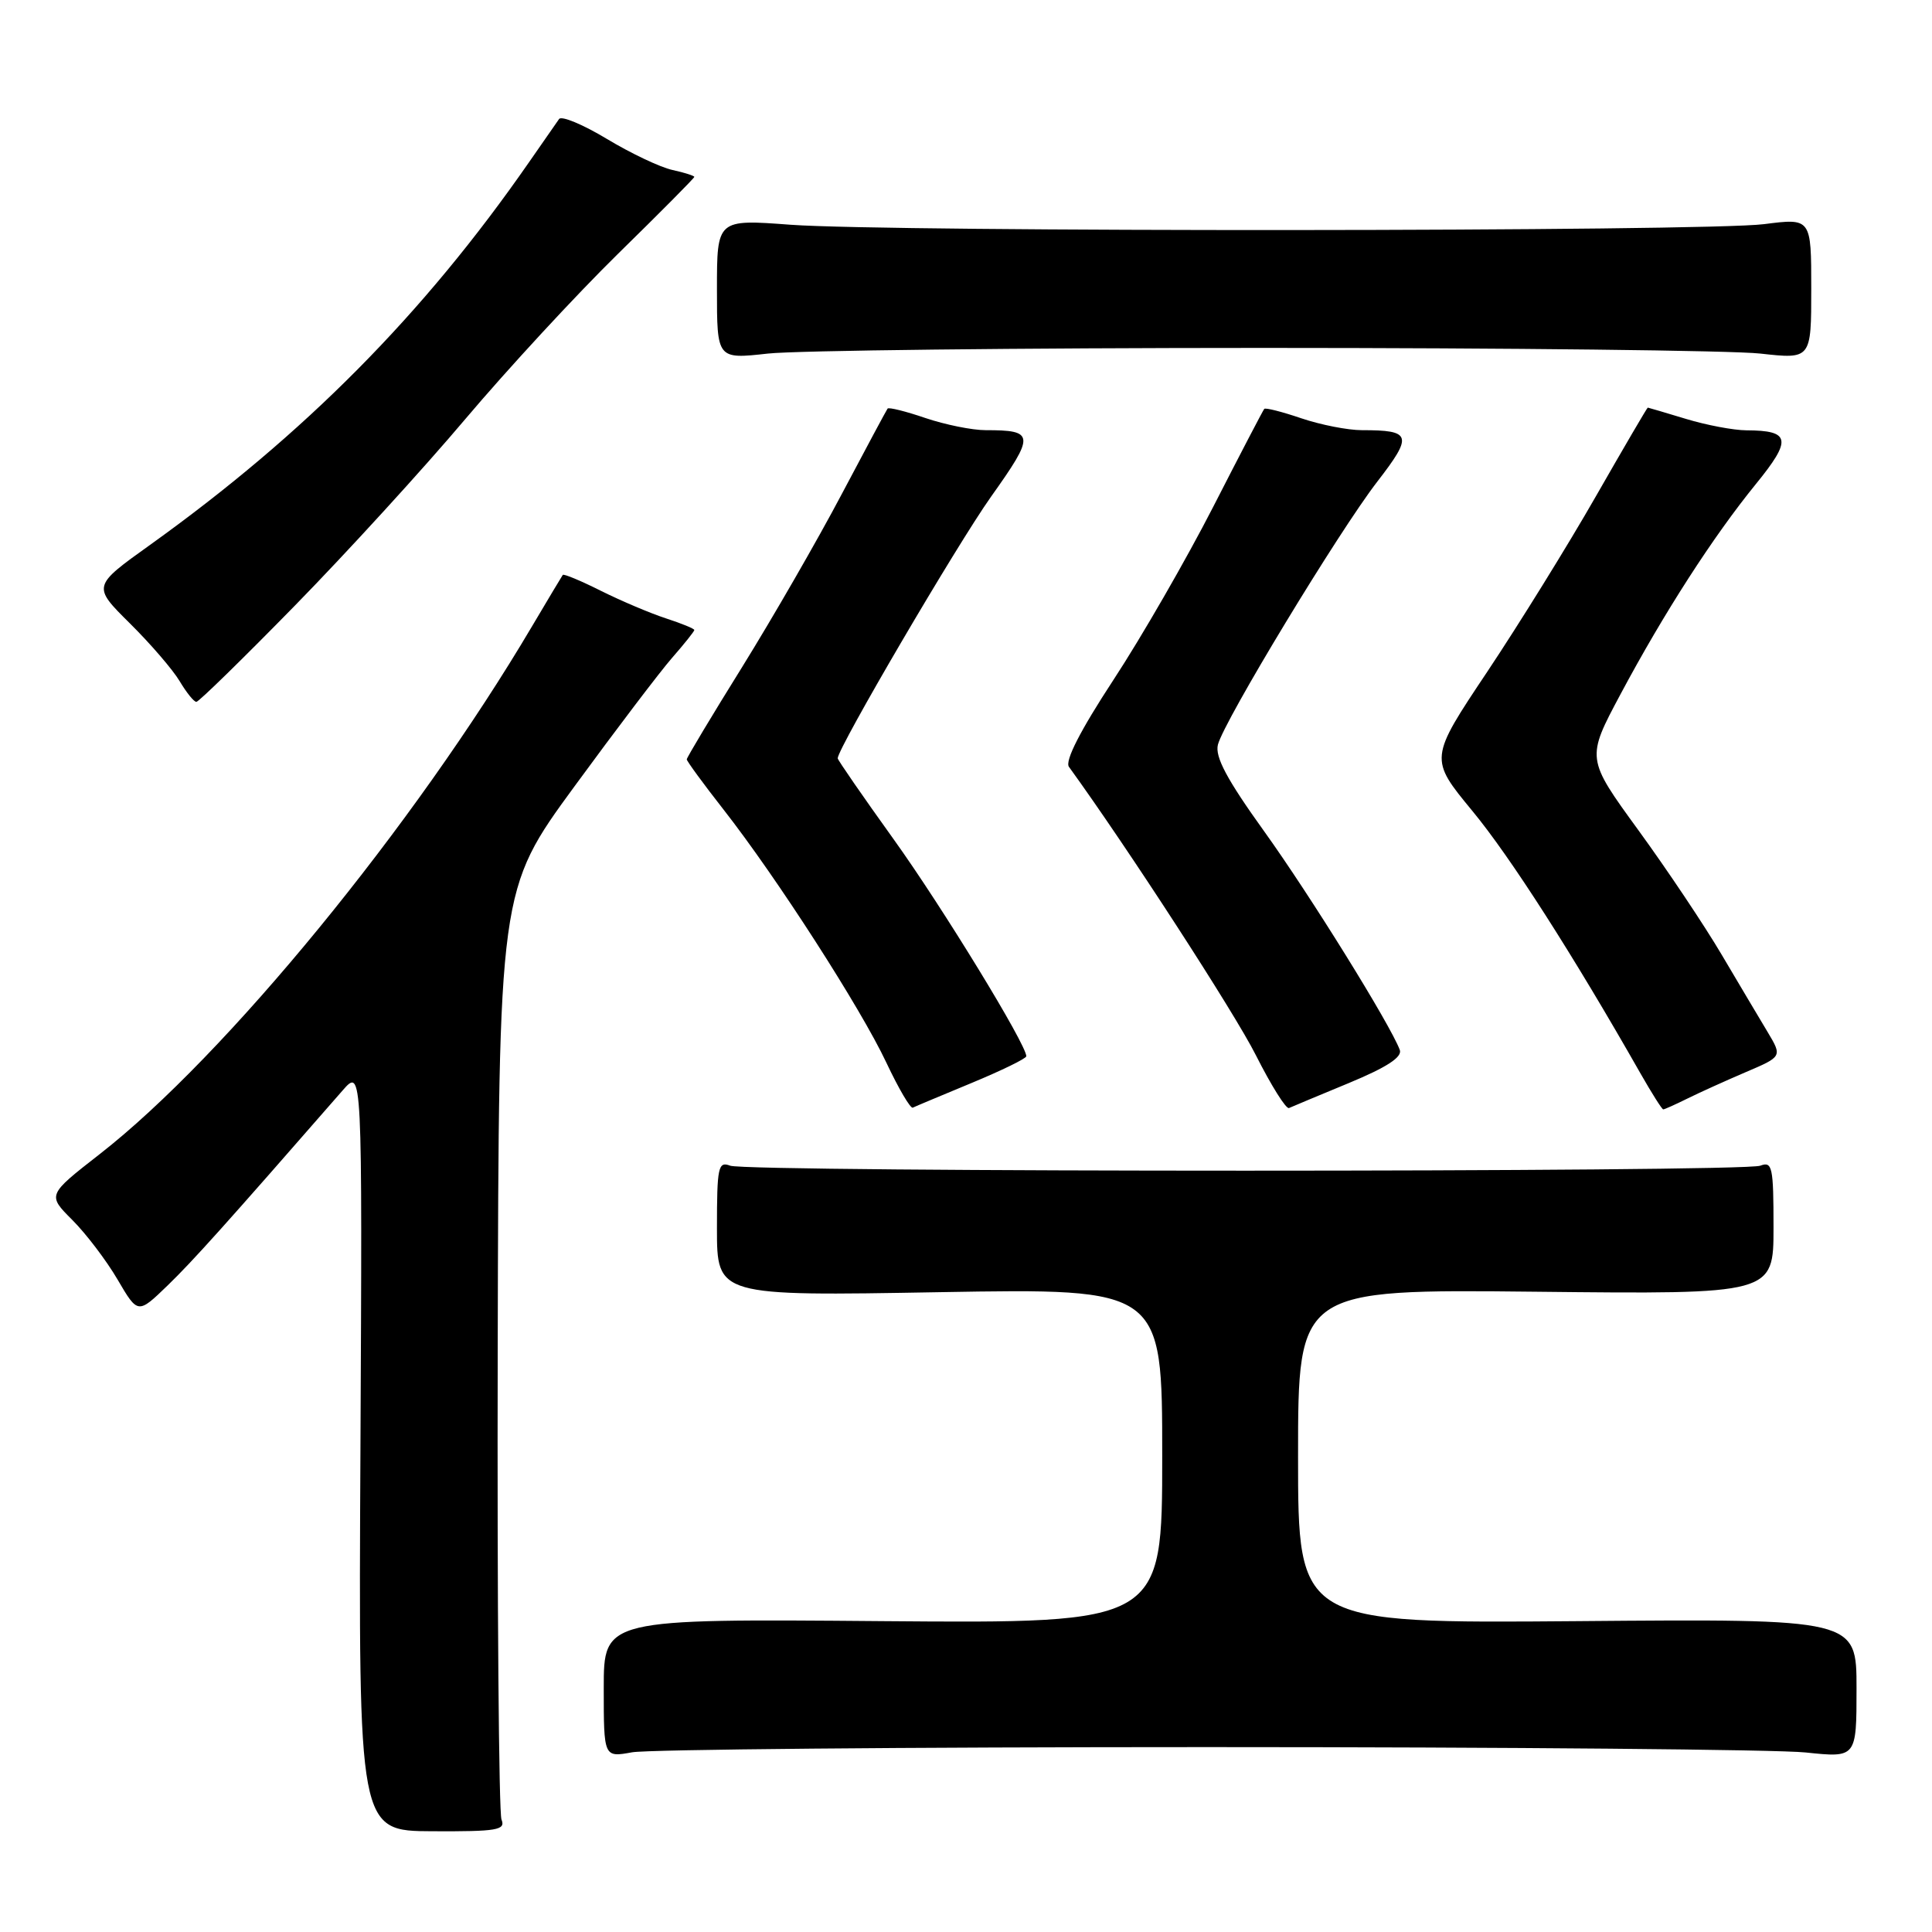 <?xml version="1.0" encoding="UTF-8" standalone="no"?>
<!DOCTYPE svg PUBLIC "-//W3C//DTD SVG 1.1//EN" "http://www.w3.org/Graphics/SVG/1.1/DTD/svg11.dtd" >
<svg xmlns="http://www.w3.org/2000/svg" xmlns:xlink="http://www.w3.org/1999/xlink" version="1.1" viewBox="0 0 256 256">
 <g >
 <path fill="currentColor"
d=" M 66.45 241.10 C 66.10 240.22 65.87 212.14 65.95 178.70 C 66.09 117.91 66.09 117.91 76.12 104.20 C 81.63 96.67 87.46 88.99 89.07 87.15 C 90.68 85.31 92.00 83.66 92.00 83.48 C 92.00 83.30 90.31 82.61 88.25 81.94 C 86.19 81.27 82.32 79.63 79.65 78.30 C 76.98 76.96 74.70 76.01 74.57 76.18 C 74.44 76.36 72.61 79.42 70.49 83.00 C 54.90 109.39 29.88 139.93 13.22 152.92 C 6.27 158.34 6.27 158.34 9.58 161.65 C 11.40 163.47 14.10 167.02 15.58 169.55 C 18.27 174.14 18.27 174.14 22.22 170.32 C 25.60 167.04 29.74 162.43 45.39 144.50 C 48.01 141.50 48.01 141.50 47.76 192.05 C 47.50 242.61 47.50 242.61 57.30 242.65 C 65.89 242.69 67.02 242.50 66.45 241.10 Z  M 160.00 231.50 C 199.88 231.50 235.54 231.82 239.25 232.21 C 246.00 232.92 246.00 232.92 246.00 223.71 C 246.00 214.50 246.00 214.50 209.00 214.81 C 172.00 215.11 172.00 215.11 172.00 192.97 C 172.00 170.83 172.00 170.83 203.50 171.16 C 235.00 171.50 235.00 171.50 235.00 162.64 C 235.00 154.62 234.84 153.85 233.25 154.46 C 230.98 155.34 99.04 155.34 96.75 154.46 C 95.16 153.85 95.00 154.63 95.00 162.76 C 95.00 171.74 95.00 171.74 124.50 171.22 C 154.00 170.71 154.00 170.71 154.00 192.91 C 154.00 215.11 154.00 215.11 117.00 214.81 C 80.00 214.50 80.00 214.50 80.00 223.69 C 80.00 232.87 80.00 232.87 83.75 232.19 C 85.81 231.81 120.12 231.50 160.00 231.50 Z  M 128.74 143.50 C 132.72 141.85 135.98 140.26 135.99 139.96 C 136.02 138.44 124.89 120.23 118.40 111.19 C 114.33 105.52 111.00 100.70 111.00 100.48 C 111.00 99.13 126.77 72.23 131.30 65.84 C 137.17 57.59 137.12 57.00 130.60 57.00 C 128.81 57.00 125.23 56.27 122.62 55.39 C 120.02 54.50 117.77 53.94 117.61 54.14 C 117.46 54.34 114.72 59.45 111.52 65.50 C 108.33 71.55 102.40 81.83 98.36 88.35 C 94.31 94.86 91.00 100.38 91.00 100.62 C 91.00 100.85 93.19 103.85 95.87 107.27 C 102.92 116.28 114.03 133.55 117.44 140.79 C 119.06 144.23 120.64 146.92 120.95 146.77 C 121.25 146.62 124.76 145.15 128.74 143.50 Z  M 178.75 143.50 C 183.76 141.42 185.83 140.07 185.48 139.12 C 184.22 135.75 173.63 118.68 167.52 110.17 C 162.56 103.27 160.97 100.28 161.38 98.67 C 162.20 95.50 177.38 70.45 182.49 63.83 C 187.25 57.67 187.05 57.00 180.45 57.00 C 178.59 57.00 174.99 56.29 172.44 55.43 C 169.89 54.56 167.68 54.00 167.52 54.18 C 167.36 54.36 164.32 60.19 160.76 67.15 C 157.20 74.10 151.25 84.43 147.53 90.10 C 143.14 96.80 141.08 100.83 141.64 101.61 C 149.36 112.26 163.58 134.19 166.41 139.82 C 168.44 143.84 170.41 146.99 170.80 146.82 C 171.19 146.64 174.77 145.15 178.75 143.50 Z  M 223.60 145.56 C 225.19 144.77 228.67 143.20 231.33 142.06 C 236.16 140.00 236.16 140.00 234.22 136.75 C 233.14 134.96 230.41 130.35 228.13 126.50 C 225.86 122.65 220.89 115.22 217.09 110.00 C 210.18 100.50 210.18 100.50 214.72 92.00 C 220.47 81.23 226.99 71.11 232.67 64.13 C 237.47 58.24 237.26 57.04 231.41 57.02 C 229.71 57.01 226.11 56.33 223.41 55.51 C 220.71 54.69 218.43 54.02 218.34 54.01 C 218.26 54.00 215.17 59.29 211.47 65.75 C 207.78 72.21 201.29 82.68 197.07 89.01 C 189.38 100.52 189.38 100.52 195.10 107.46 C 200.11 113.51 208.49 126.61 217.38 142.25 C 218.87 144.86 220.22 147.00 220.39 147.00 C 220.56 147.00 222.00 146.35 223.60 145.56 Z  M 39.07 80.25 C 45.93 73.24 56.11 62.10 61.68 55.50 C 67.26 48.90 76.36 39.05 81.91 33.61 C 87.46 28.17 92.00 23.60 92.00 23.44 C 92.00 23.29 90.69 22.87 89.09 22.52 C 87.49 22.17 83.59 20.32 80.42 18.41 C 77.25 16.50 74.40 15.31 74.08 15.77 C 73.76 16.22 71.95 18.82 70.06 21.55 C 56.10 41.65 40.38 57.51 19.87 72.21 C 12.24 77.67 12.24 77.67 17.20 82.59 C 19.93 85.29 22.90 88.74 23.80 90.25 C 24.70 91.76 25.69 93.00 26.02 93.00 C 26.34 93.00 32.21 87.26 39.07 80.25 Z  M 167.50 46.10 C 199.95 46.10 229.54 46.44 233.25 46.85 C 240.00 47.60 240.00 47.60 240.00 38.25 C 240.00 28.90 240.00 28.90 233.75 29.70 C 225.96 30.70 118.02 30.76 104.75 29.78 C 95.00 29.05 95.00 29.05 95.00 38.33 C 95.00 47.60 95.00 47.60 101.75 46.85 C 105.46 46.44 135.05 46.10 167.50 46.10 Z "/>
</g>
</svg>
